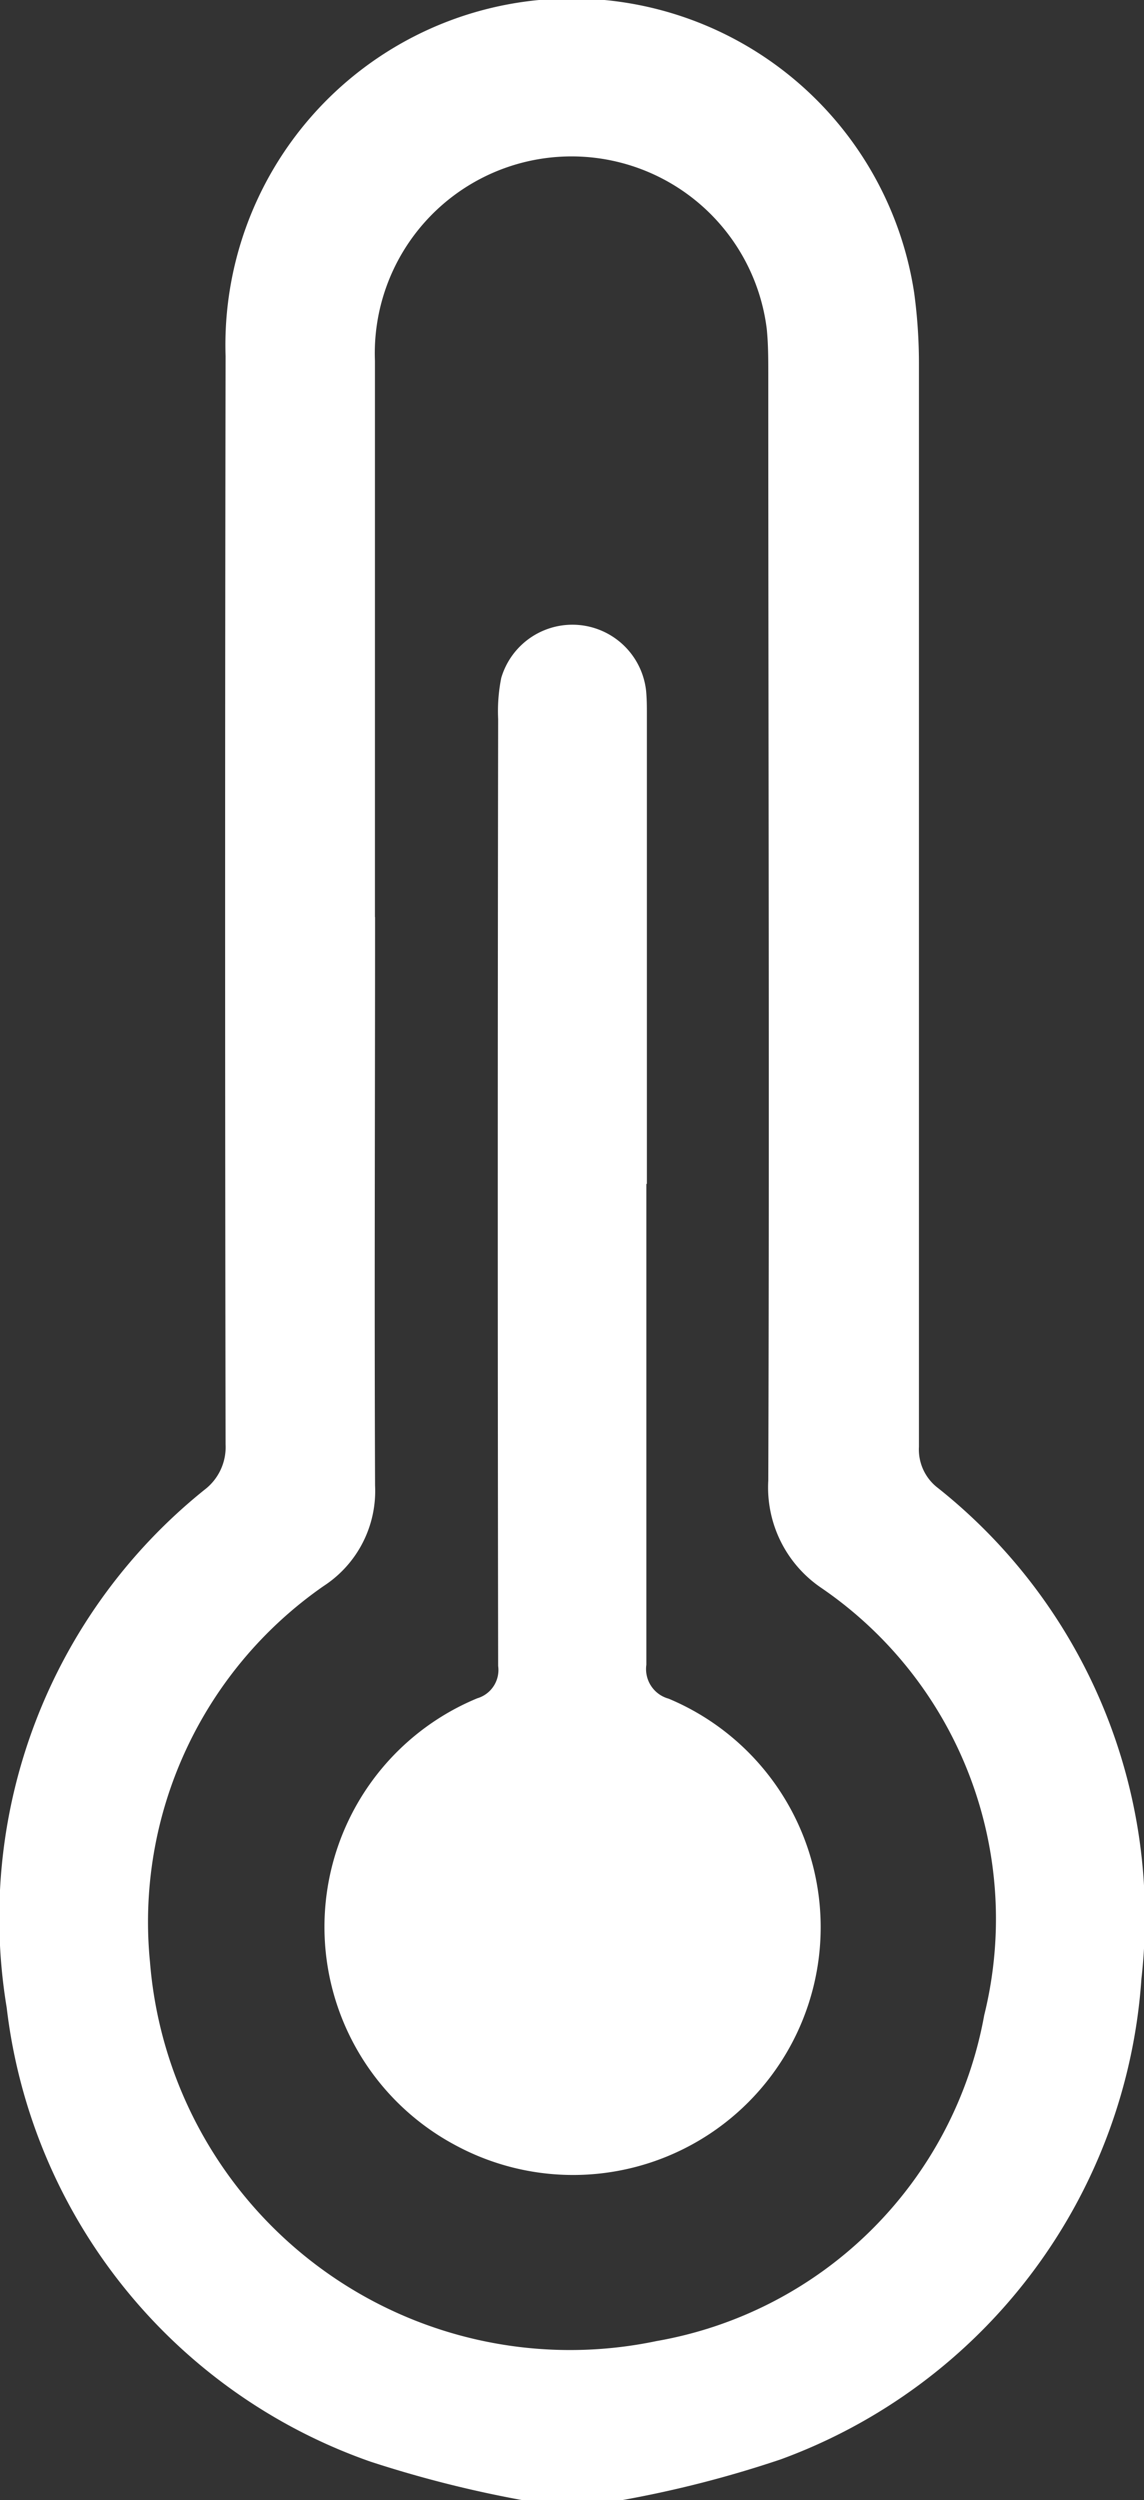 <svg id="Groupe_8609" data-name="Groupe 8609" xmlns="http://www.w3.org/2000/svg" xmlns:xlink="http://www.w3.org/1999/xlink" width="8.885" height="19.406" viewBox="0 0 8.885 19.406">
  <rect x="0" y="0" width="8.885" height="19.406" fill="#333333" stroke="none"/>
  <defs>
    <clipPath id="clip-path">
      <rect id="Rectangle_10987" data-name="Rectangle 10987" width="8.885" height="19.407" fill="#fff"/>
    </clipPath>
  </defs>
  <g id="Groupe_8608" data-name="Groupe 8608" clip-path="url(#clip-path)">
    <path id="Tracé_48553" data-name="Tracé 48553" d="M4.063,19.406a9.006,9.006,0,0,1-1.186-.3A4.261,4.261,0,0,1,.052,15.582a4.26,4.26,0,0,1,1.537-4.02.415.415,0,0,0,.163-.351q-.007-4.224,0-8.449A2.69,2.69,0,0,1,7.1,2.272a4.076,4.076,0,0,1,.037.565q0,4.2,0,8.392a.375.375,0,0,0,.148.32,4.253,4.253,0,0,1,1.58,3.809,4.282,4.282,0,0,1-2.8,3.73,8.644,8.644,0,0,1-1.24.318ZM2.913,7.115c0,1.471-.006,2.943,0,4.414a.88.88,0,0,1-.4.781,3.174,3.174,0,0,0-1.348,2.92A3.273,3.273,0,0,0,5.1,18.17a3.133,3.133,0,0,0,2.544-2.529,3.111,3.111,0,0,0-1.267-3.318.941.941,0,0,1-.41-.832c.009-2.86,0-5.721,0-8.581,0-.12,0-.24-.012-.359A1.528,1.528,0,0,0,2.912,2.8q0,2.16,0,4.319" transform="translate(0 0.001)" fill="#fff"/>
    <path id="Tracé_48554" data-name="Tracé 48554" d="M28.433,54.309c0,1.244,0,2.488,0,3.732a.238.238,0,0,0,.173.263,1.923,1.923,0,1,1-1.656,3.466,1.92,1.92,0,0,1,.17-3.469.229.229,0,0,0,.162-.251q-.006-3.675,0-7.35a1.306,1.306,0,0,1,.024-.319.576.576,0,0,1,1.125.1c.007.075.006.151.006.227q0,1.8,0,3.6" transform="translate(-23.413 -45.119)" fill="#fff"/>
  </g>
</svg>
